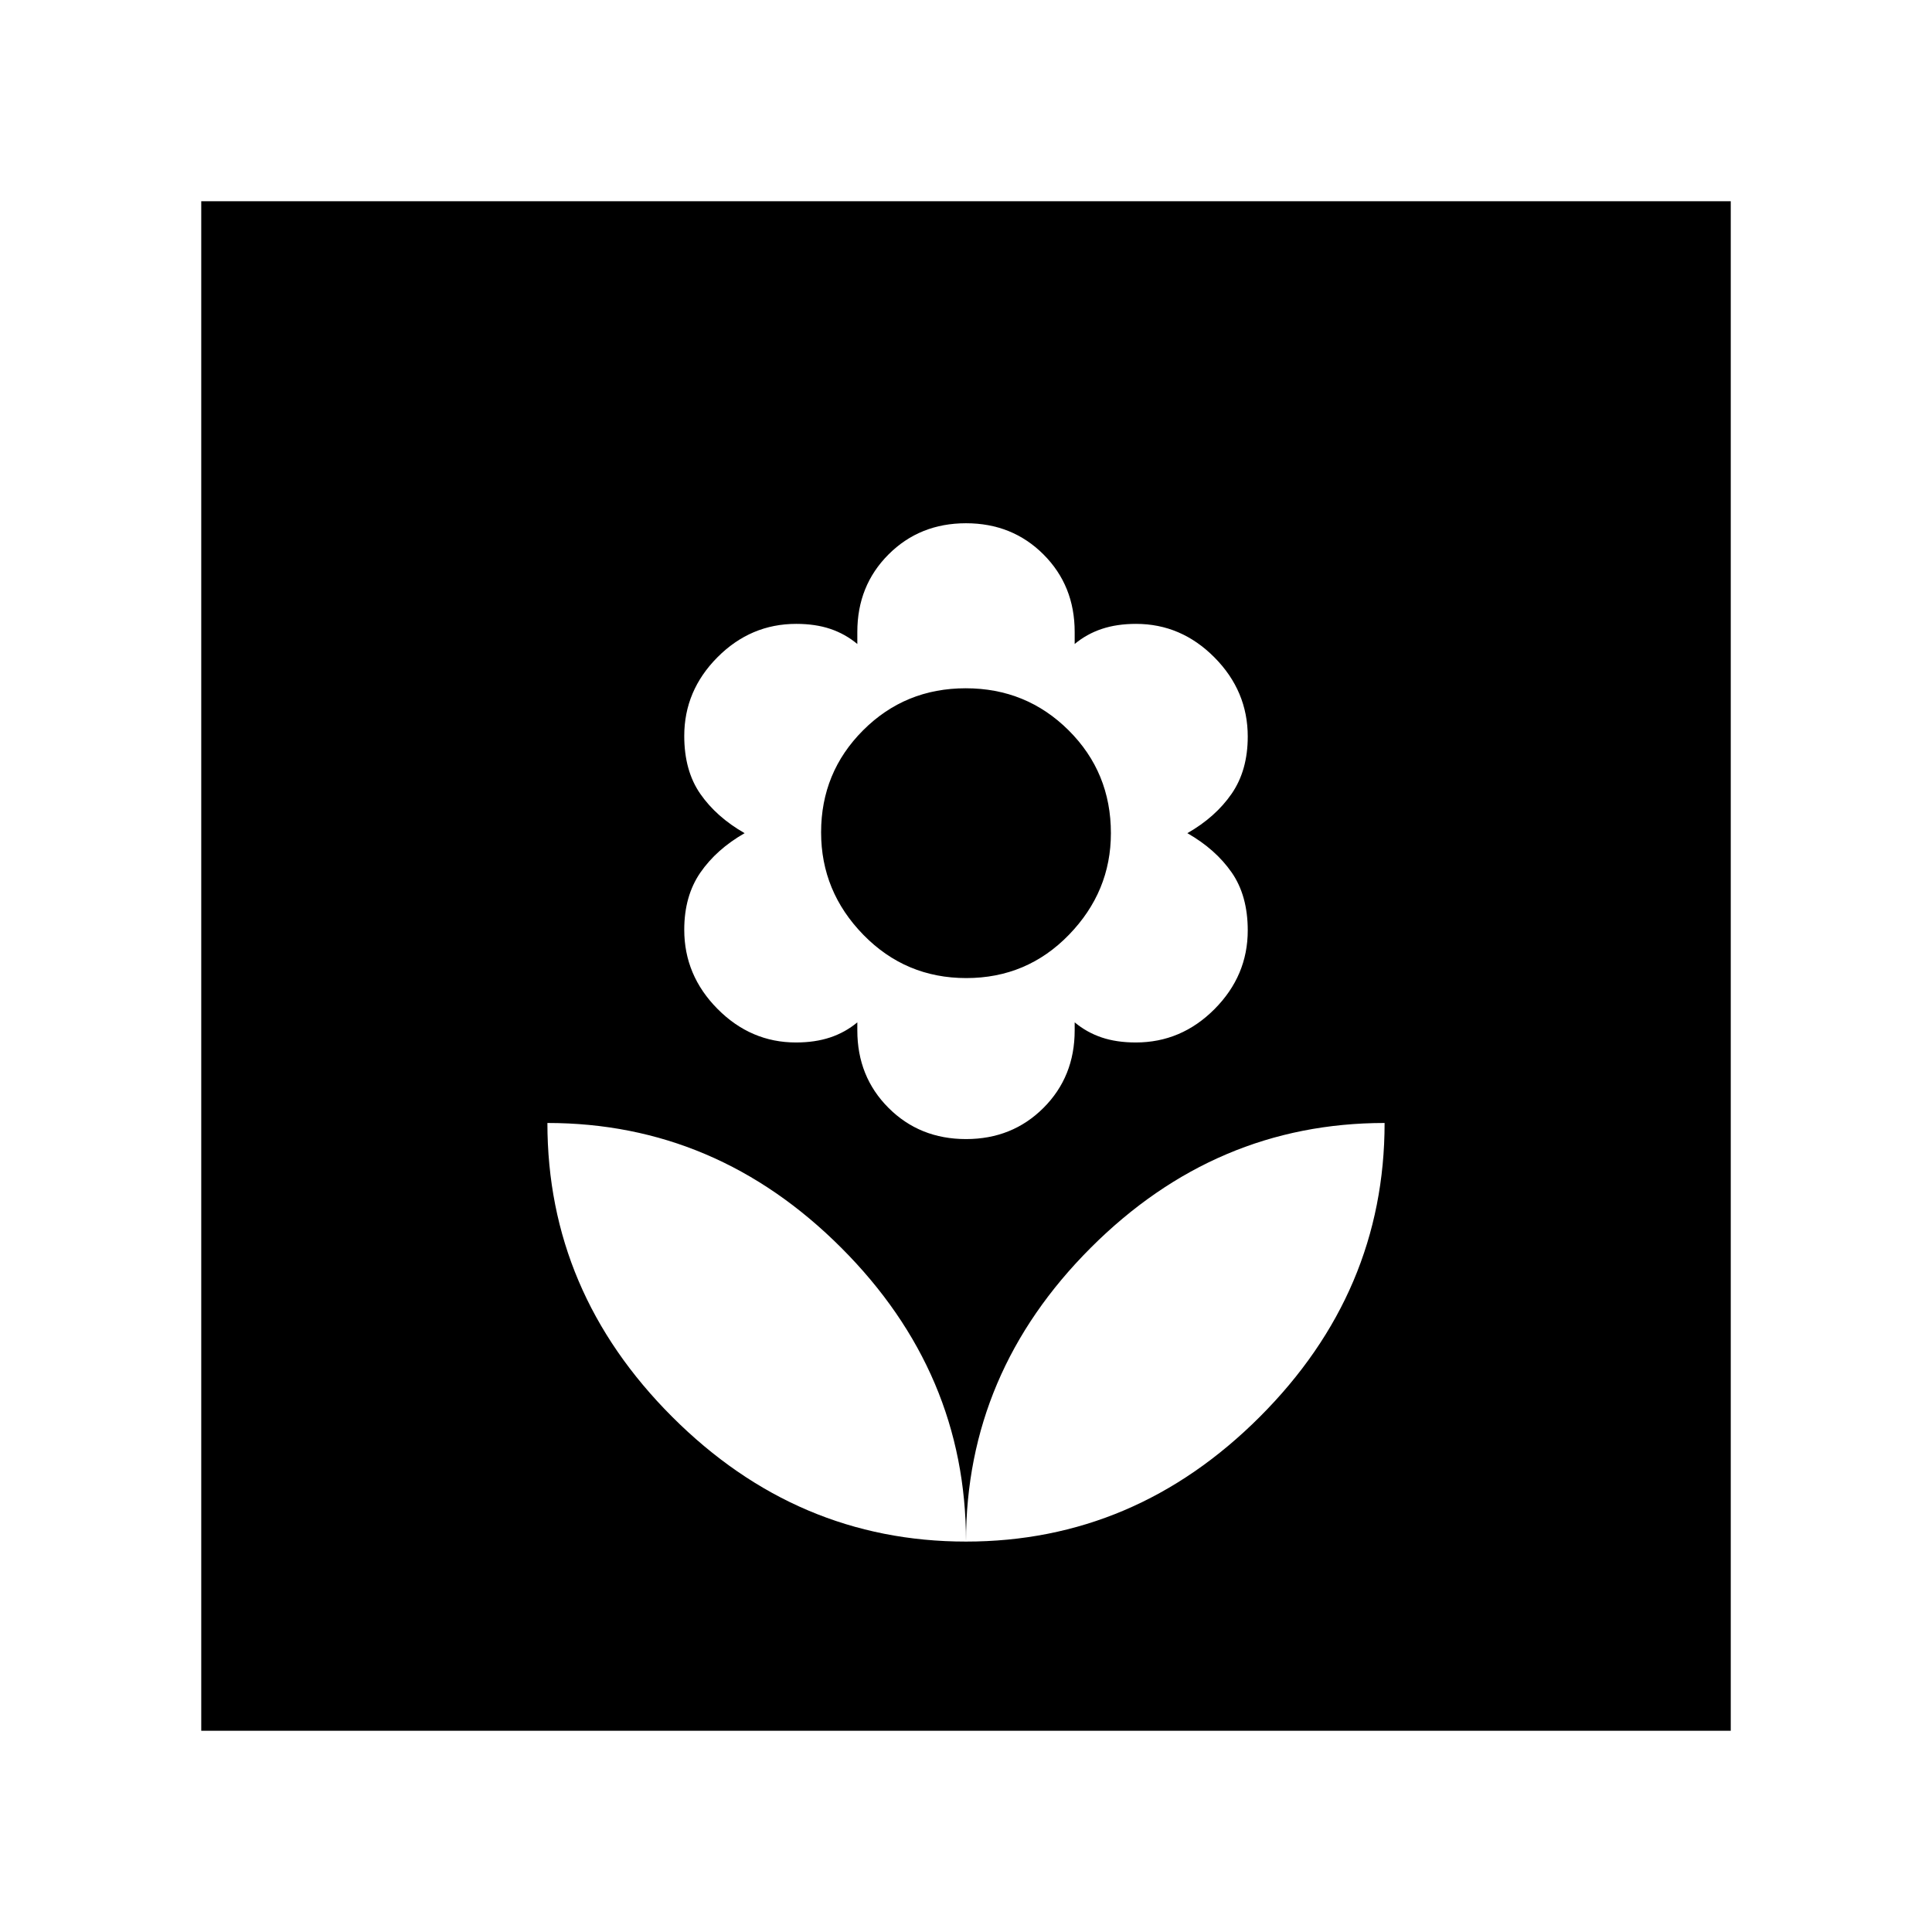 <svg xmlns="http://www.w3.org/2000/svg" height="24" viewBox="0 -960 960 960" width="24"><path d="M480-194q0-84-62-146t-146-62q0 84 62 146t146 62Zm0-200q23 0 38.5-15.5T534-448v-4q6 5 13.4 7.5t16.97 2.5q22.63 0 39.13-16.59 16.5-16.58 16.5-39.09 0-17.32-8-28.82T590-546q14-8 22-19.6 8-11.6 8-28.4 0-22.65-16.53-39.32Q586.93-650 564.49-650q-9.49 0-16.99 2.5Q540-645 534-640v-6q0-23-15.5-38.5T480-700q-23 0-38.5 15.5T426-646v6q-6-5-13.4-7.5t-16.97-2.5q-22.63 0-39.13 16.59-16.5 16.58-16.5 39.09 0 17.32 8 28.82t22 19.5q-14 8-22 19.6-8 11.6-8 28.4 0 22.65 16.53 39.32Q373.07-442 395.51-442q9.49 0 16.99-2.5Q420-447 426-452v4q0 23 15.5 38.5T480-394Zm.14-80Q450-474 429-495.5t-21-50.9q0-29.83 20.86-50.71 20.87-20.89 51-20.89Q510-618 531-597.1q21 20.91 21 51.1 0 29-20.86 50.5-20.87 21.5-51 21.5ZM480-194q84 0 146-62t62-146q-84 0-146 62t-62 146Zm-380 94v-760h760v760H100Z"/></svg>